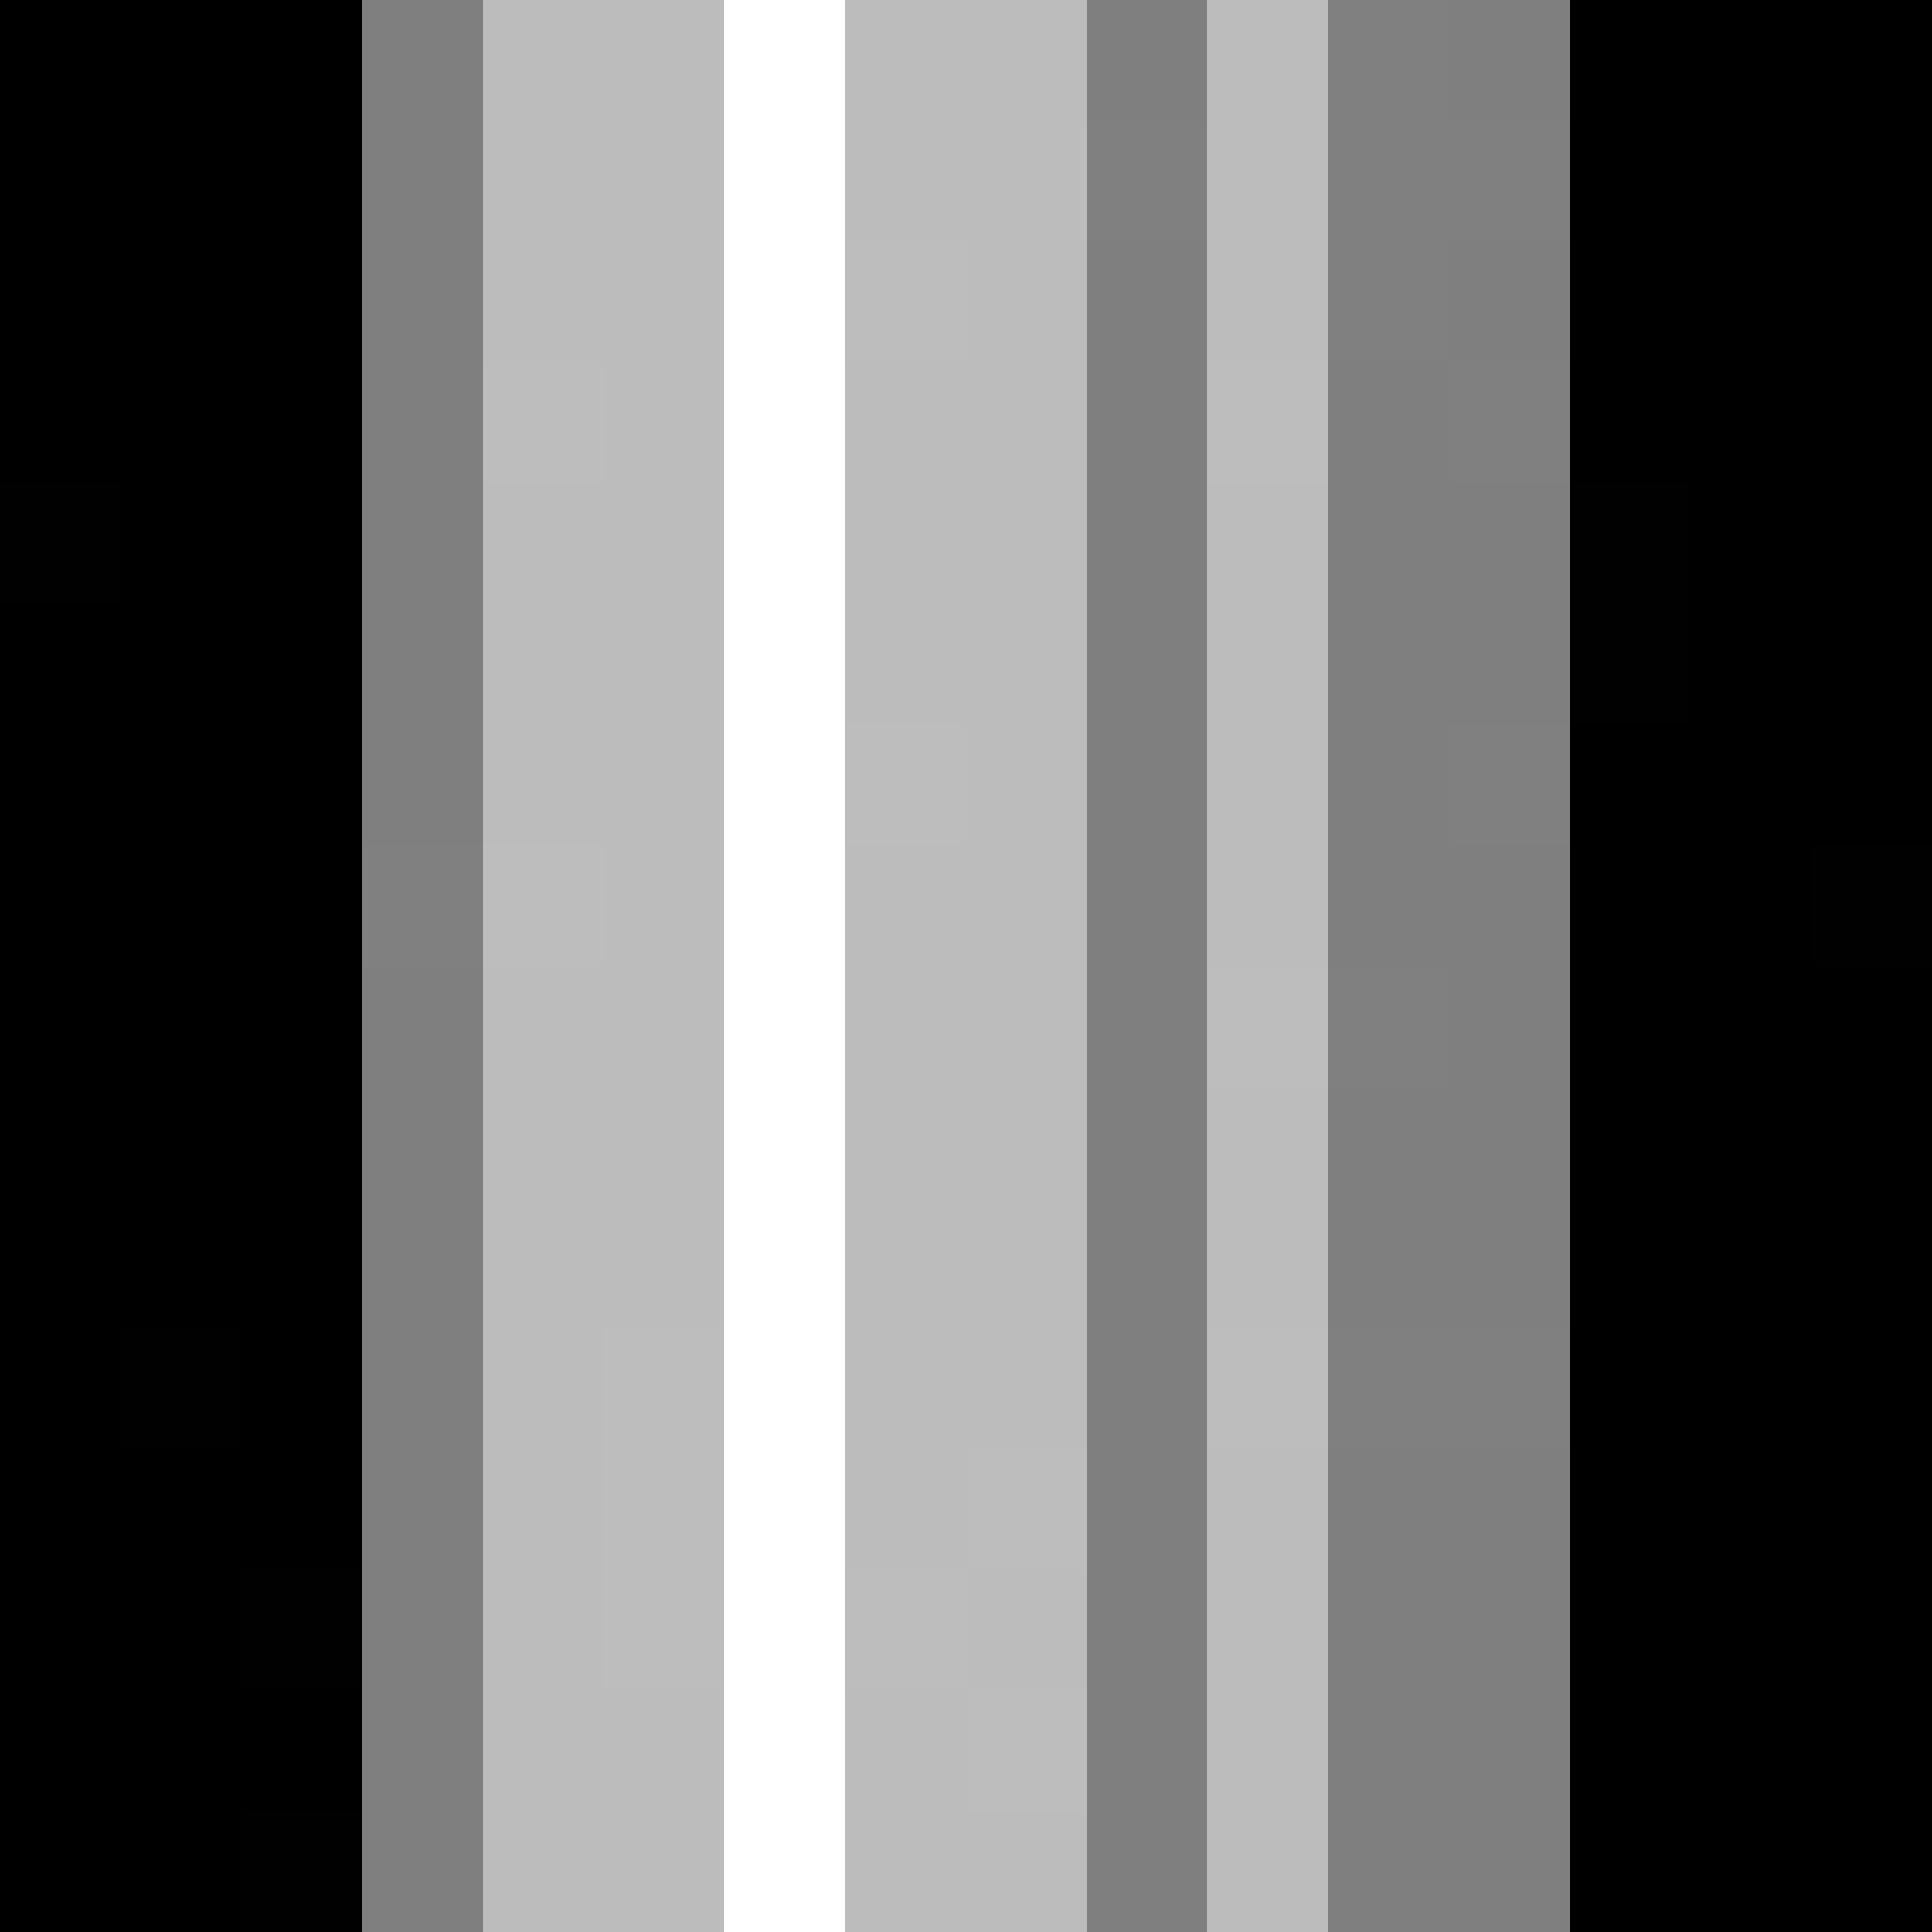 <svg xmlns="http://www.w3.org/2000/svg" viewBox="0 -0.5 16 16" shape-rendering="crispEdges">
<rect x="0" y="-0.5" width="16" height="16" fill="#333333" stroke="none"/>
<path stroke="#000000" d="M0 0h3M13 0h3M0 1h3M13 1h3M0 2h3M13 2h3M0 3h3M13 3h3M1 4h2M14 4h2M0 5h3M14 5h2M0 6h3M13 6h3M0 7h3M13 7h2M0 8h3M13 8h3M0 9h3M13 9h3M0 10h3M13 10h3M0 11h1M2 11h1M13 11h3M0 12h3M13 12h3M0 13h2M13 13h3M0 14h3M13 14h3M0 15h2M13 15h3" />
<path stroke="#7f7f7f" d="M3 0h1M9 0h1M3 1h1M9 2h1M12 2h1M3 3h1M11 3h1M11 4h2M9 5h1M11 5h2M3 6h1M11 6h1M9 7h1M12 7h1M3 8h1M9 8h1M3 9h1M11 9h2M3 10h1M11 10h2M3 11h1M3 12h1M9 12h1M3 13h1M9 13h1M12 13h1M3 14h1M12 14h1M9 15h1M11 15h1" />
<path stroke="#bcbcbc" d="M4 0h2M7 0h2M10 0h1M4 1h2M7 1h2M10 1h1M4 2h2M8 2h1M5 3h1M7 3h2M4 4h2M8 4h1M10 4h1M4 5h2M7 5h2M10 5h1M4 6h2M10 6h1M7 7h2M4 8h2M7 8h2M4 9h2M7 9h2M10 9h1M4 10h1M7 10h2M10 10h1M4 11h1M8 11h1M4 12h1M7 12h1M10 12h1M8 13h1M10 13h1M4 14h2M7 14h1M10 14h1M4 15h2M7 15h2M10 15h1" />
<path stroke="#ffffff" d="M6 0h1M6 1h1M6 2h1M6 3h1M6 4h1M6 5h1M6 6h1M6 7h1M6 8h1M6 9h1M6 10h1M6 11h1M6 12h1M6 13h1M6 14h1M6 15h1" />
<path stroke="#808080" d="M11 0h1M9 1h1M11 1h2M11 2h1M12 3h1M12 6h1M3 7h1M11 8h1M11 11h2" />
<path stroke="#807f7f" d="M12 0h1M3 2h1M9 3h1M3 4h1M9 4h1M3 5h1M9 6h1M11 7h1M12 8h1M9 9h1M9 10h1M9 11h1M11 12h2M11 13h1M9 14h1M11 14h1M3 15h1M12 15h1" />
<path stroke="#bdbdbd" d="M7 2h1M4 3h1M10 3h1M7 6h1M4 7h1M10 8h1M5 11h1M10 11h1M5 12h1M8 12h1M5 13h1M7 13h1M8 14h1" />
<path stroke="#bcbcbd" d="M10 2h1M7 4h1M8 6h1M5 7h1M10 7h1M5 10h1M7 11h1M4 13h1" />
<path stroke="#010101" d="M0 4h1M13 4h1M13 5h1M15 7h1M1 11h1M2 13h1M2 15h1" />
</svg>
